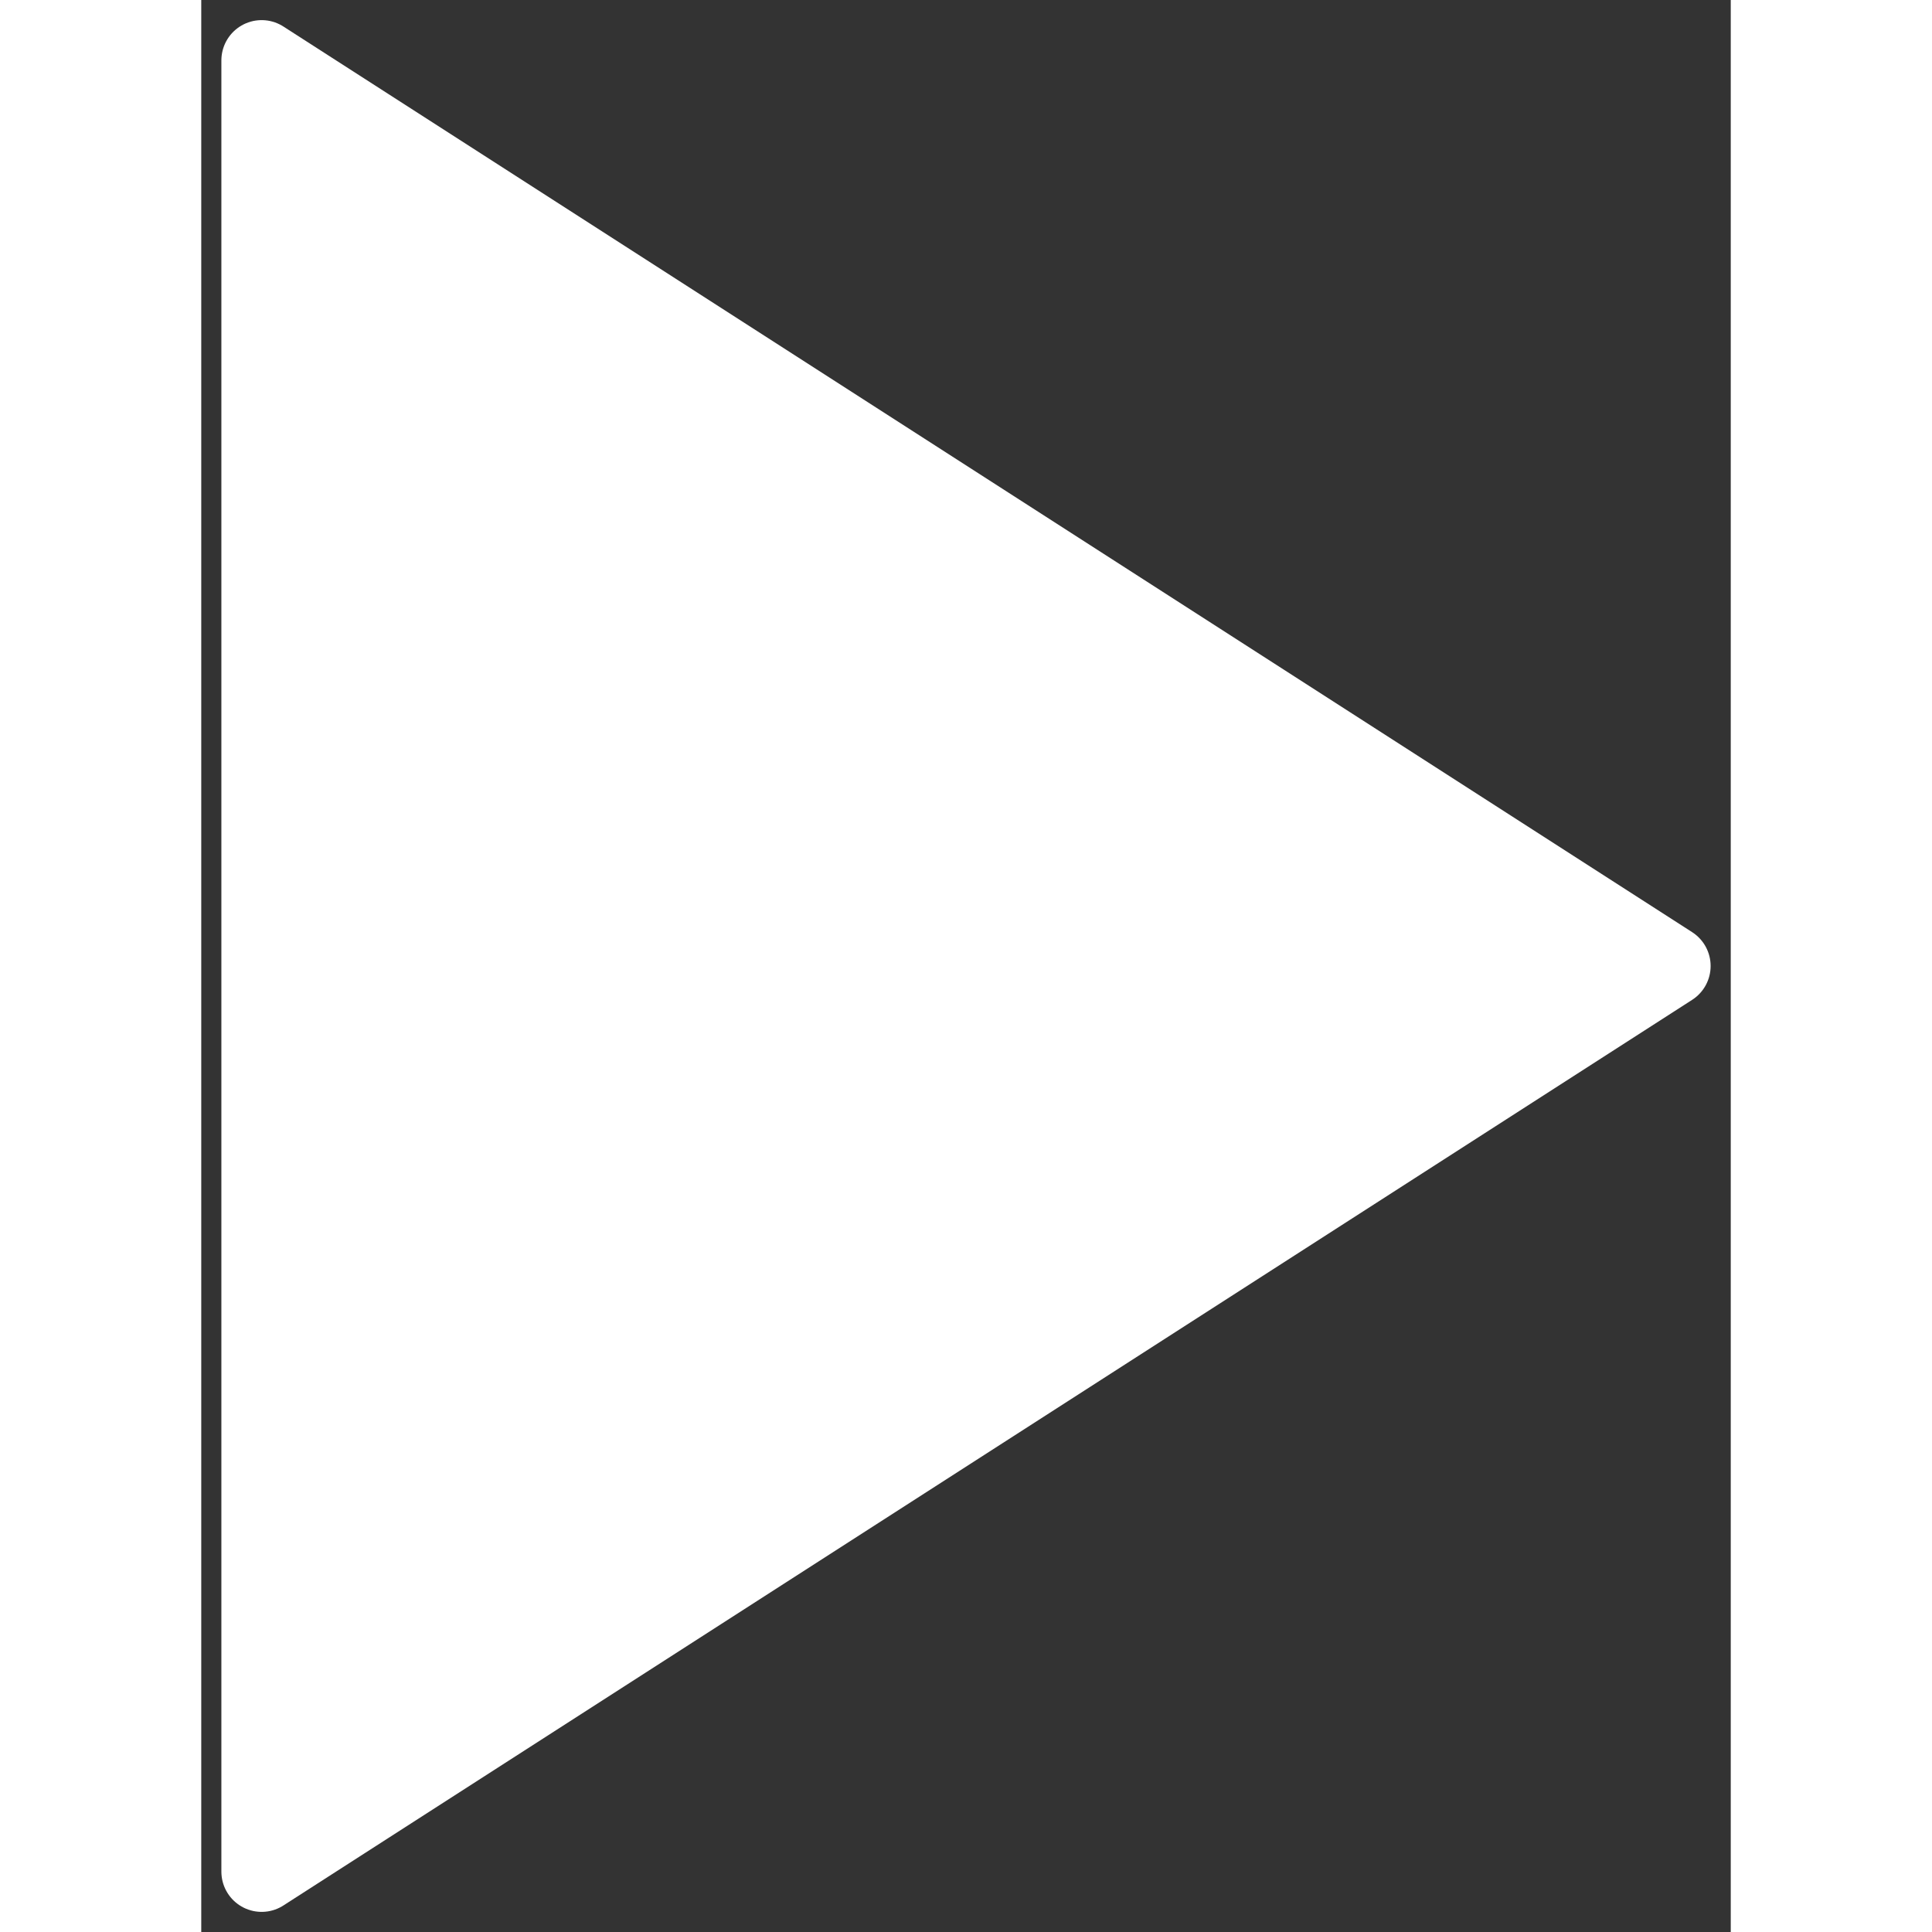 <svg width="38" height="38" viewBox="0 0 38 48" fill="none" xmlns="http://www.w3.org/2000/svg">
<rect x="0" y="0" width="38" height="48" fill="#333333" stroke="none"/>
<path d="M1.5 1.5L36.5 24L1.5 46.5V1.5Z" fill="white" stroke="white" stroke-width="2" stroke-linecap="round" stroke-linejoin="round"/>
</svg>

